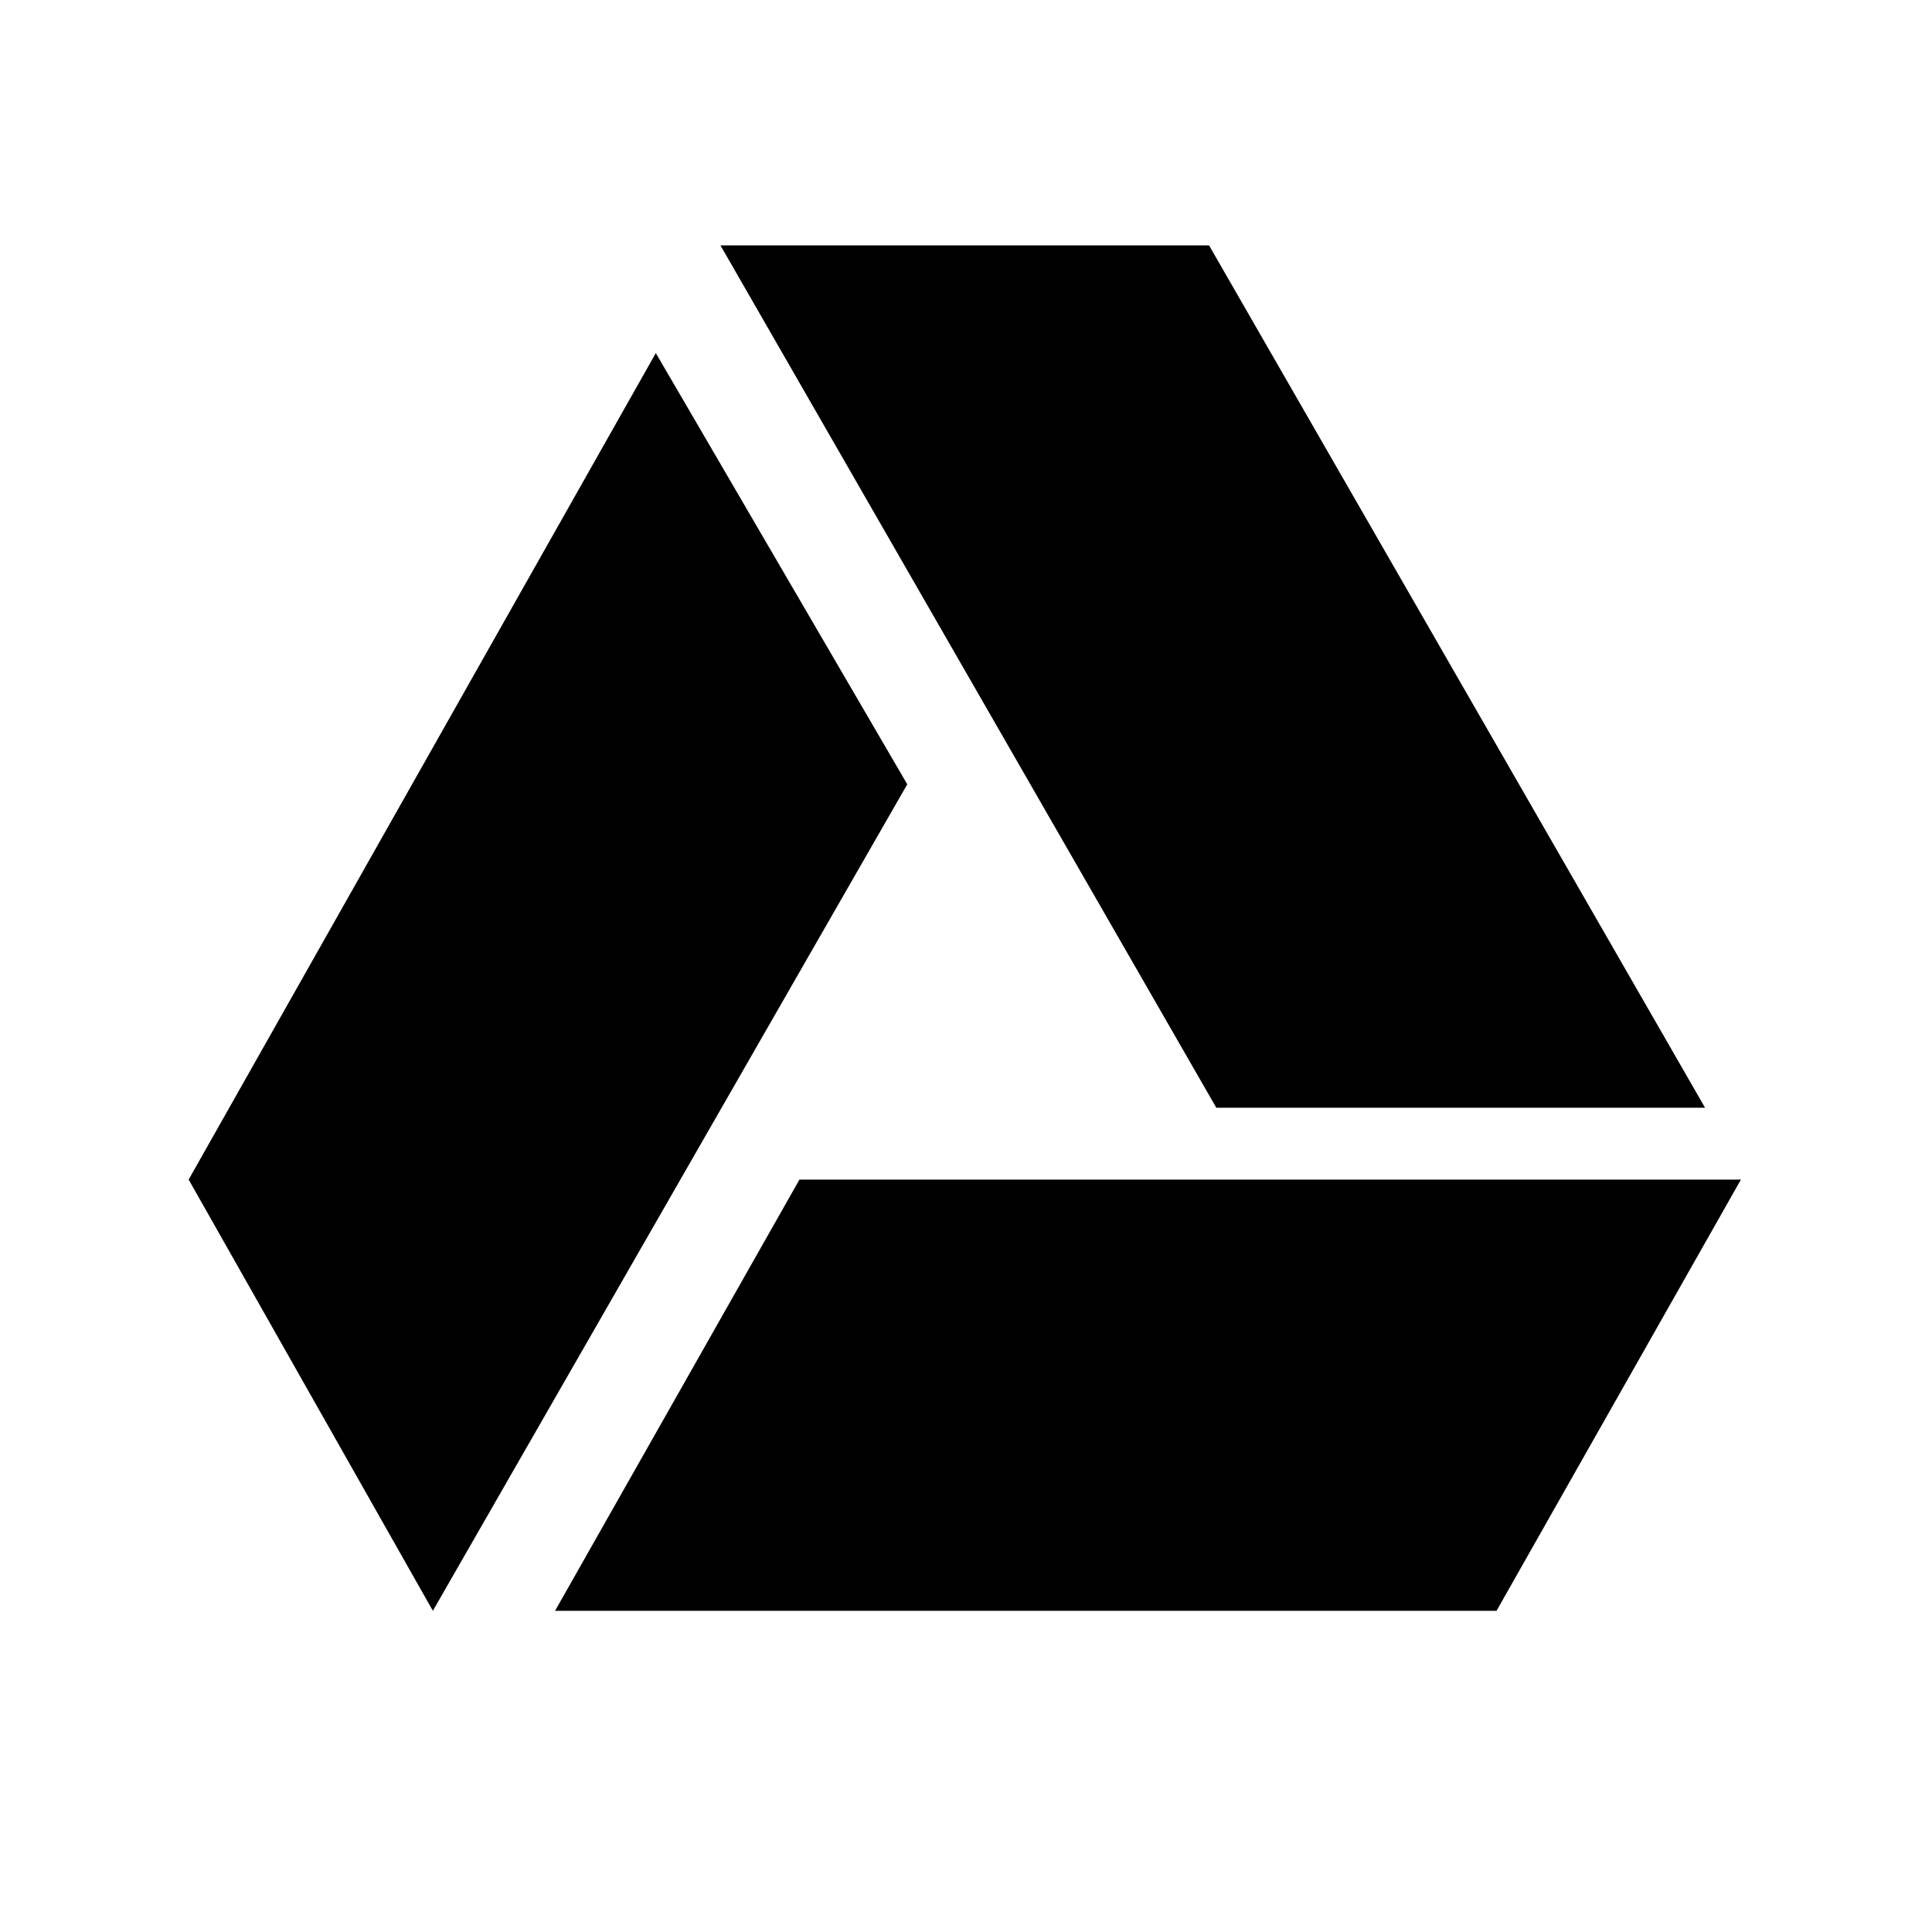 <?xml version="1.0" standalone="no"?><!DOCTYPE svg PUBLIC "-//W3C//DTD SVG 1.1//EN" "http://www.w3.org/Graphics/SVG/1.1/DTD/svg11.dtd"><svg t="1532263638656" class="icon" style="" viewBox="0 0 1024 1024" version="1.1" xmlns="http://www.w3.org/2000/svg" p-id="12471" xmlns:xlink="http://www.w3.org/1999/xlink" width="128" height="128"><defs><style type="text/css"></style></defs><path d="M903.68 587.059L640.819 130.048H381.85l262.81 457.062h259.021z m-479.949 38.144l-129.536 228.557h498.995l129.536-228.557H423.782zM347.597 187.136l-247.603 438.067 129.434 228.557 251.443-438.067-133.274-228.557z" p-id="12472"></path></svg>